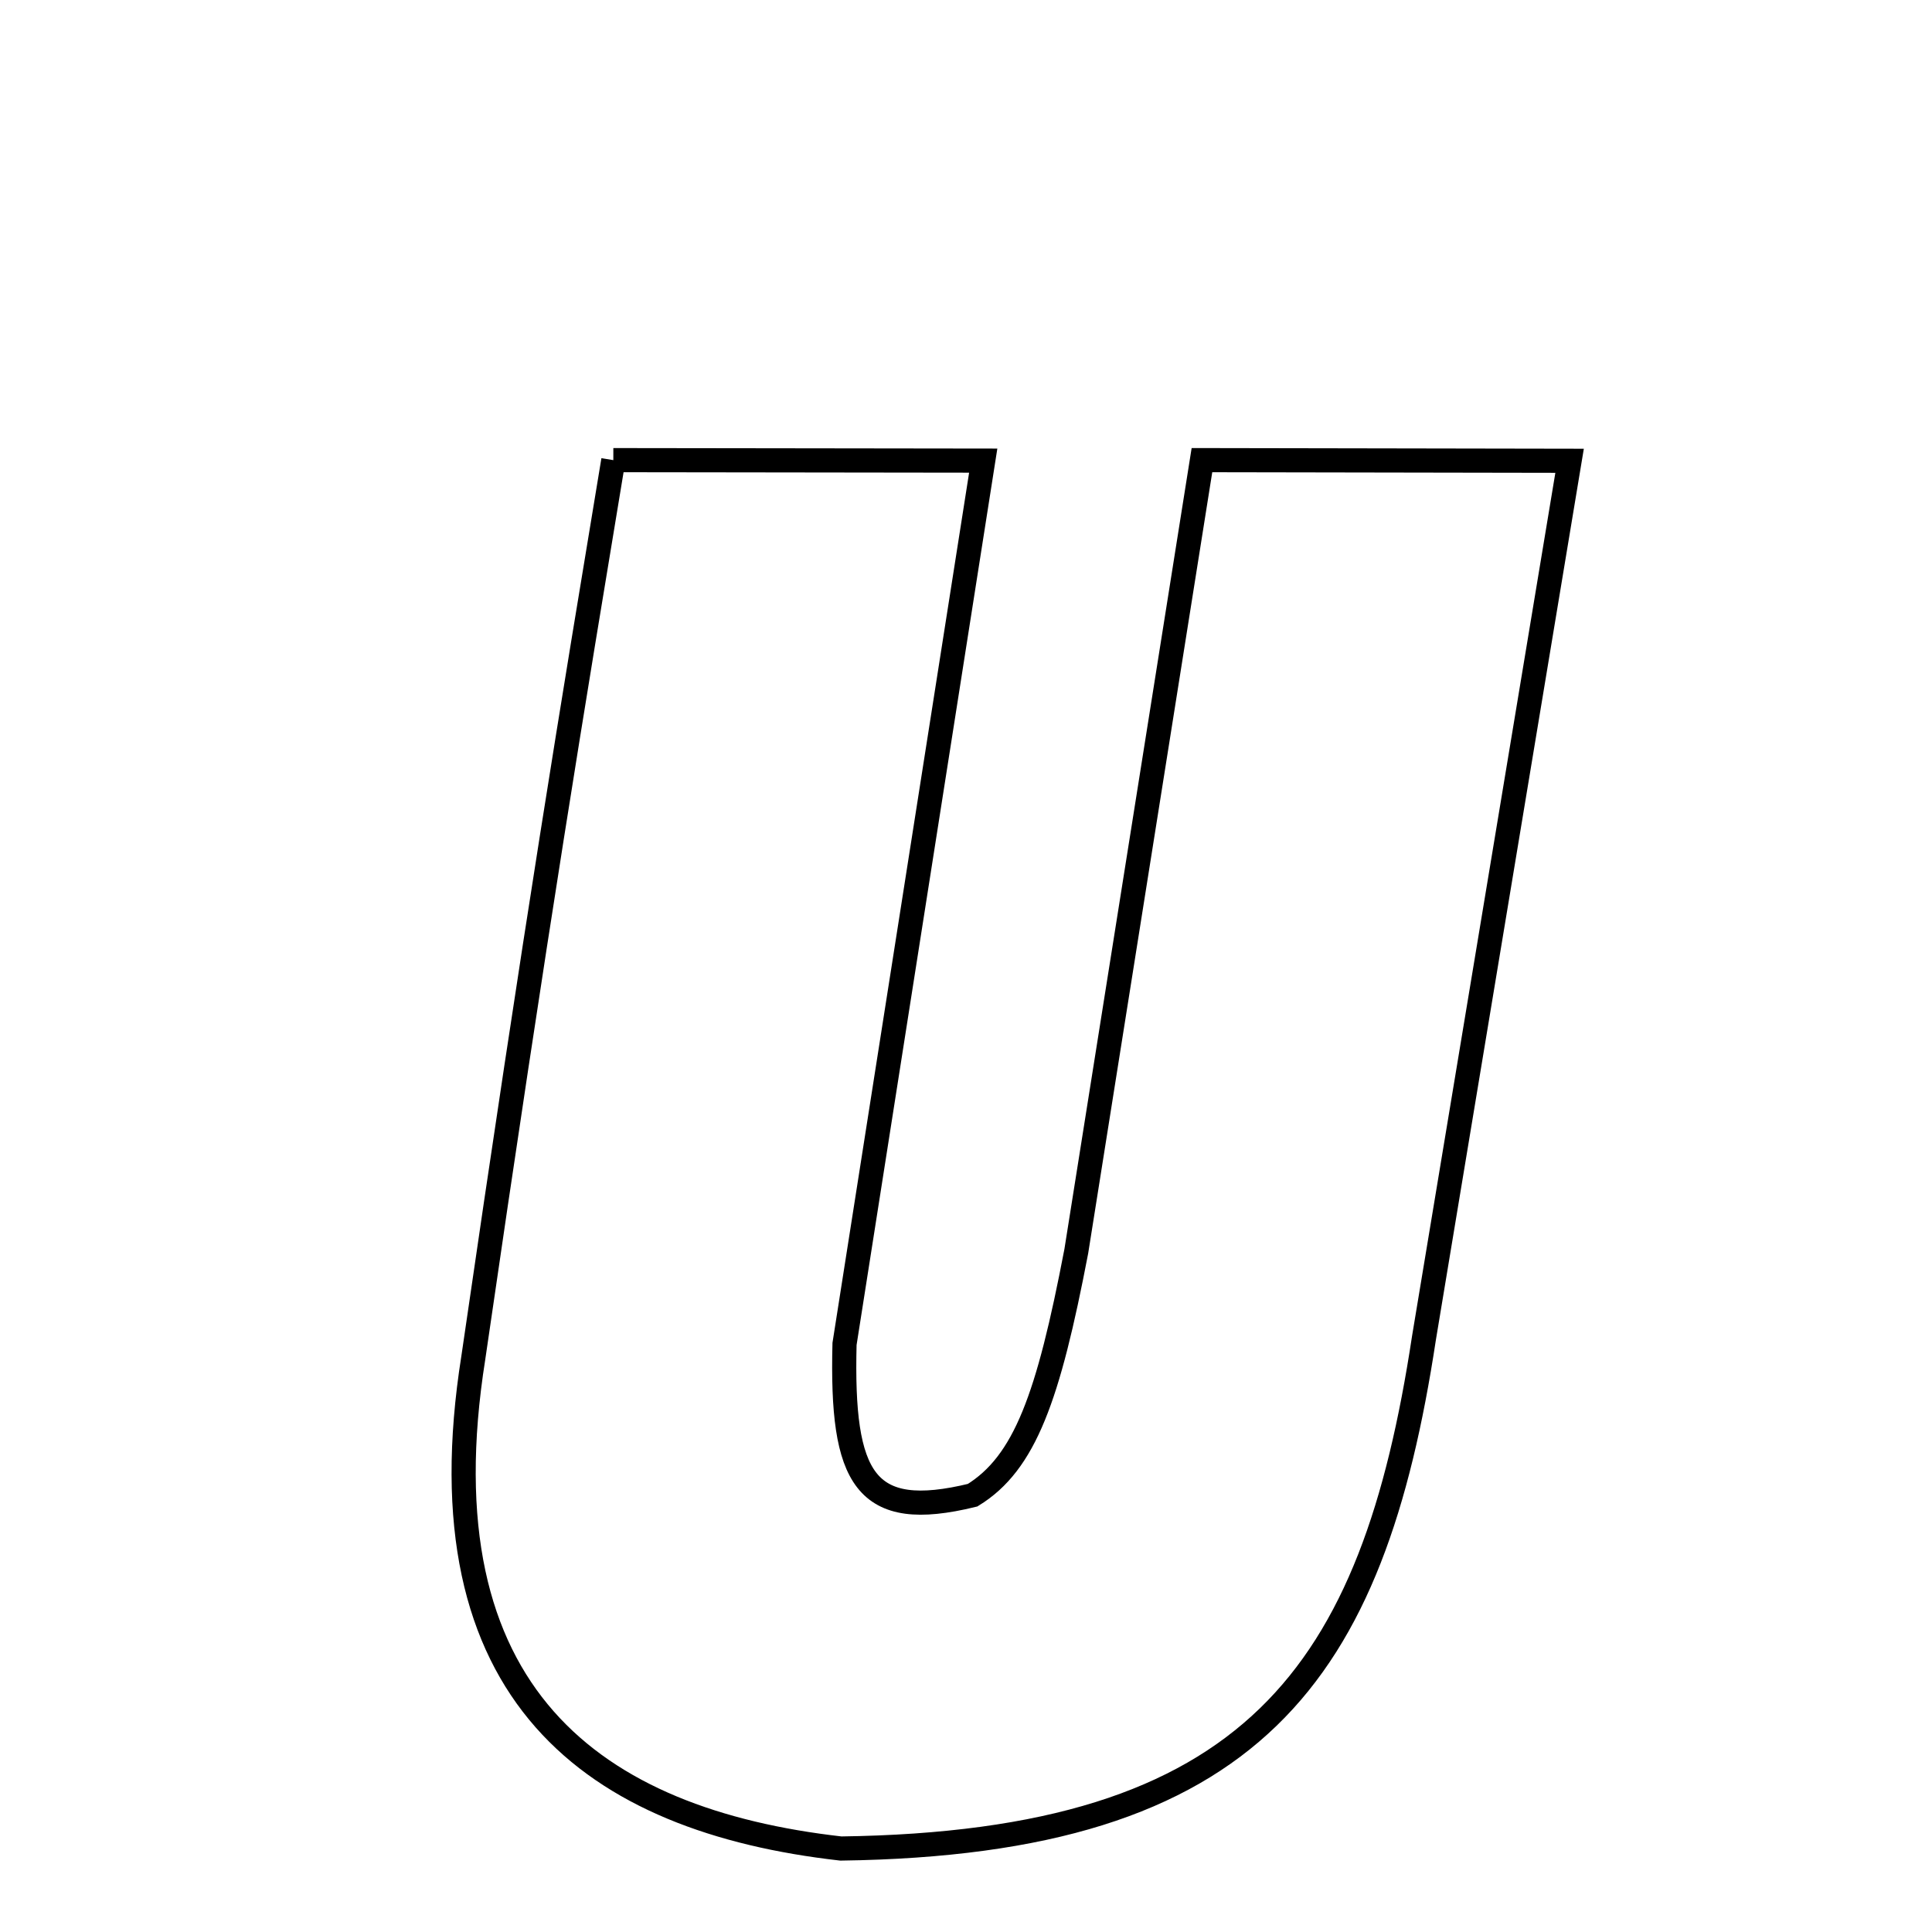 <svg xmlns="http://www.w3.org/2000/svg" xmlns:xlink="http://www.w3.org/1999/xlink" width="50px" height="50px" style="-ms-transform: rotate(360deg); -webkit-transform: rotate(360deg); transform: rotate(360deg);" preserveAspectRatio="xMidYMid meet" viewBox="0 0 24 24"><path d="M 7.619 5.716 L 12.214 5.722 L 10.491 16.695 C 10.449 18.375 10.741 18.902 12.082 18.574 C 12.733 18.173 13.023 17.357 13.37 15.544 L 14.931 5.716 L 19.498 5.724 L 17.689 16.621 C 17.056 20.791 15.577 22.894 10.446 22.963 C 7.386 22.616 5.214 21.063 5.88 16.864 C 6.675 11.394 7.107 8.81 7.619 5.716 " fill="none" stroke="black" stroke-width="0.3"></path></svg>
